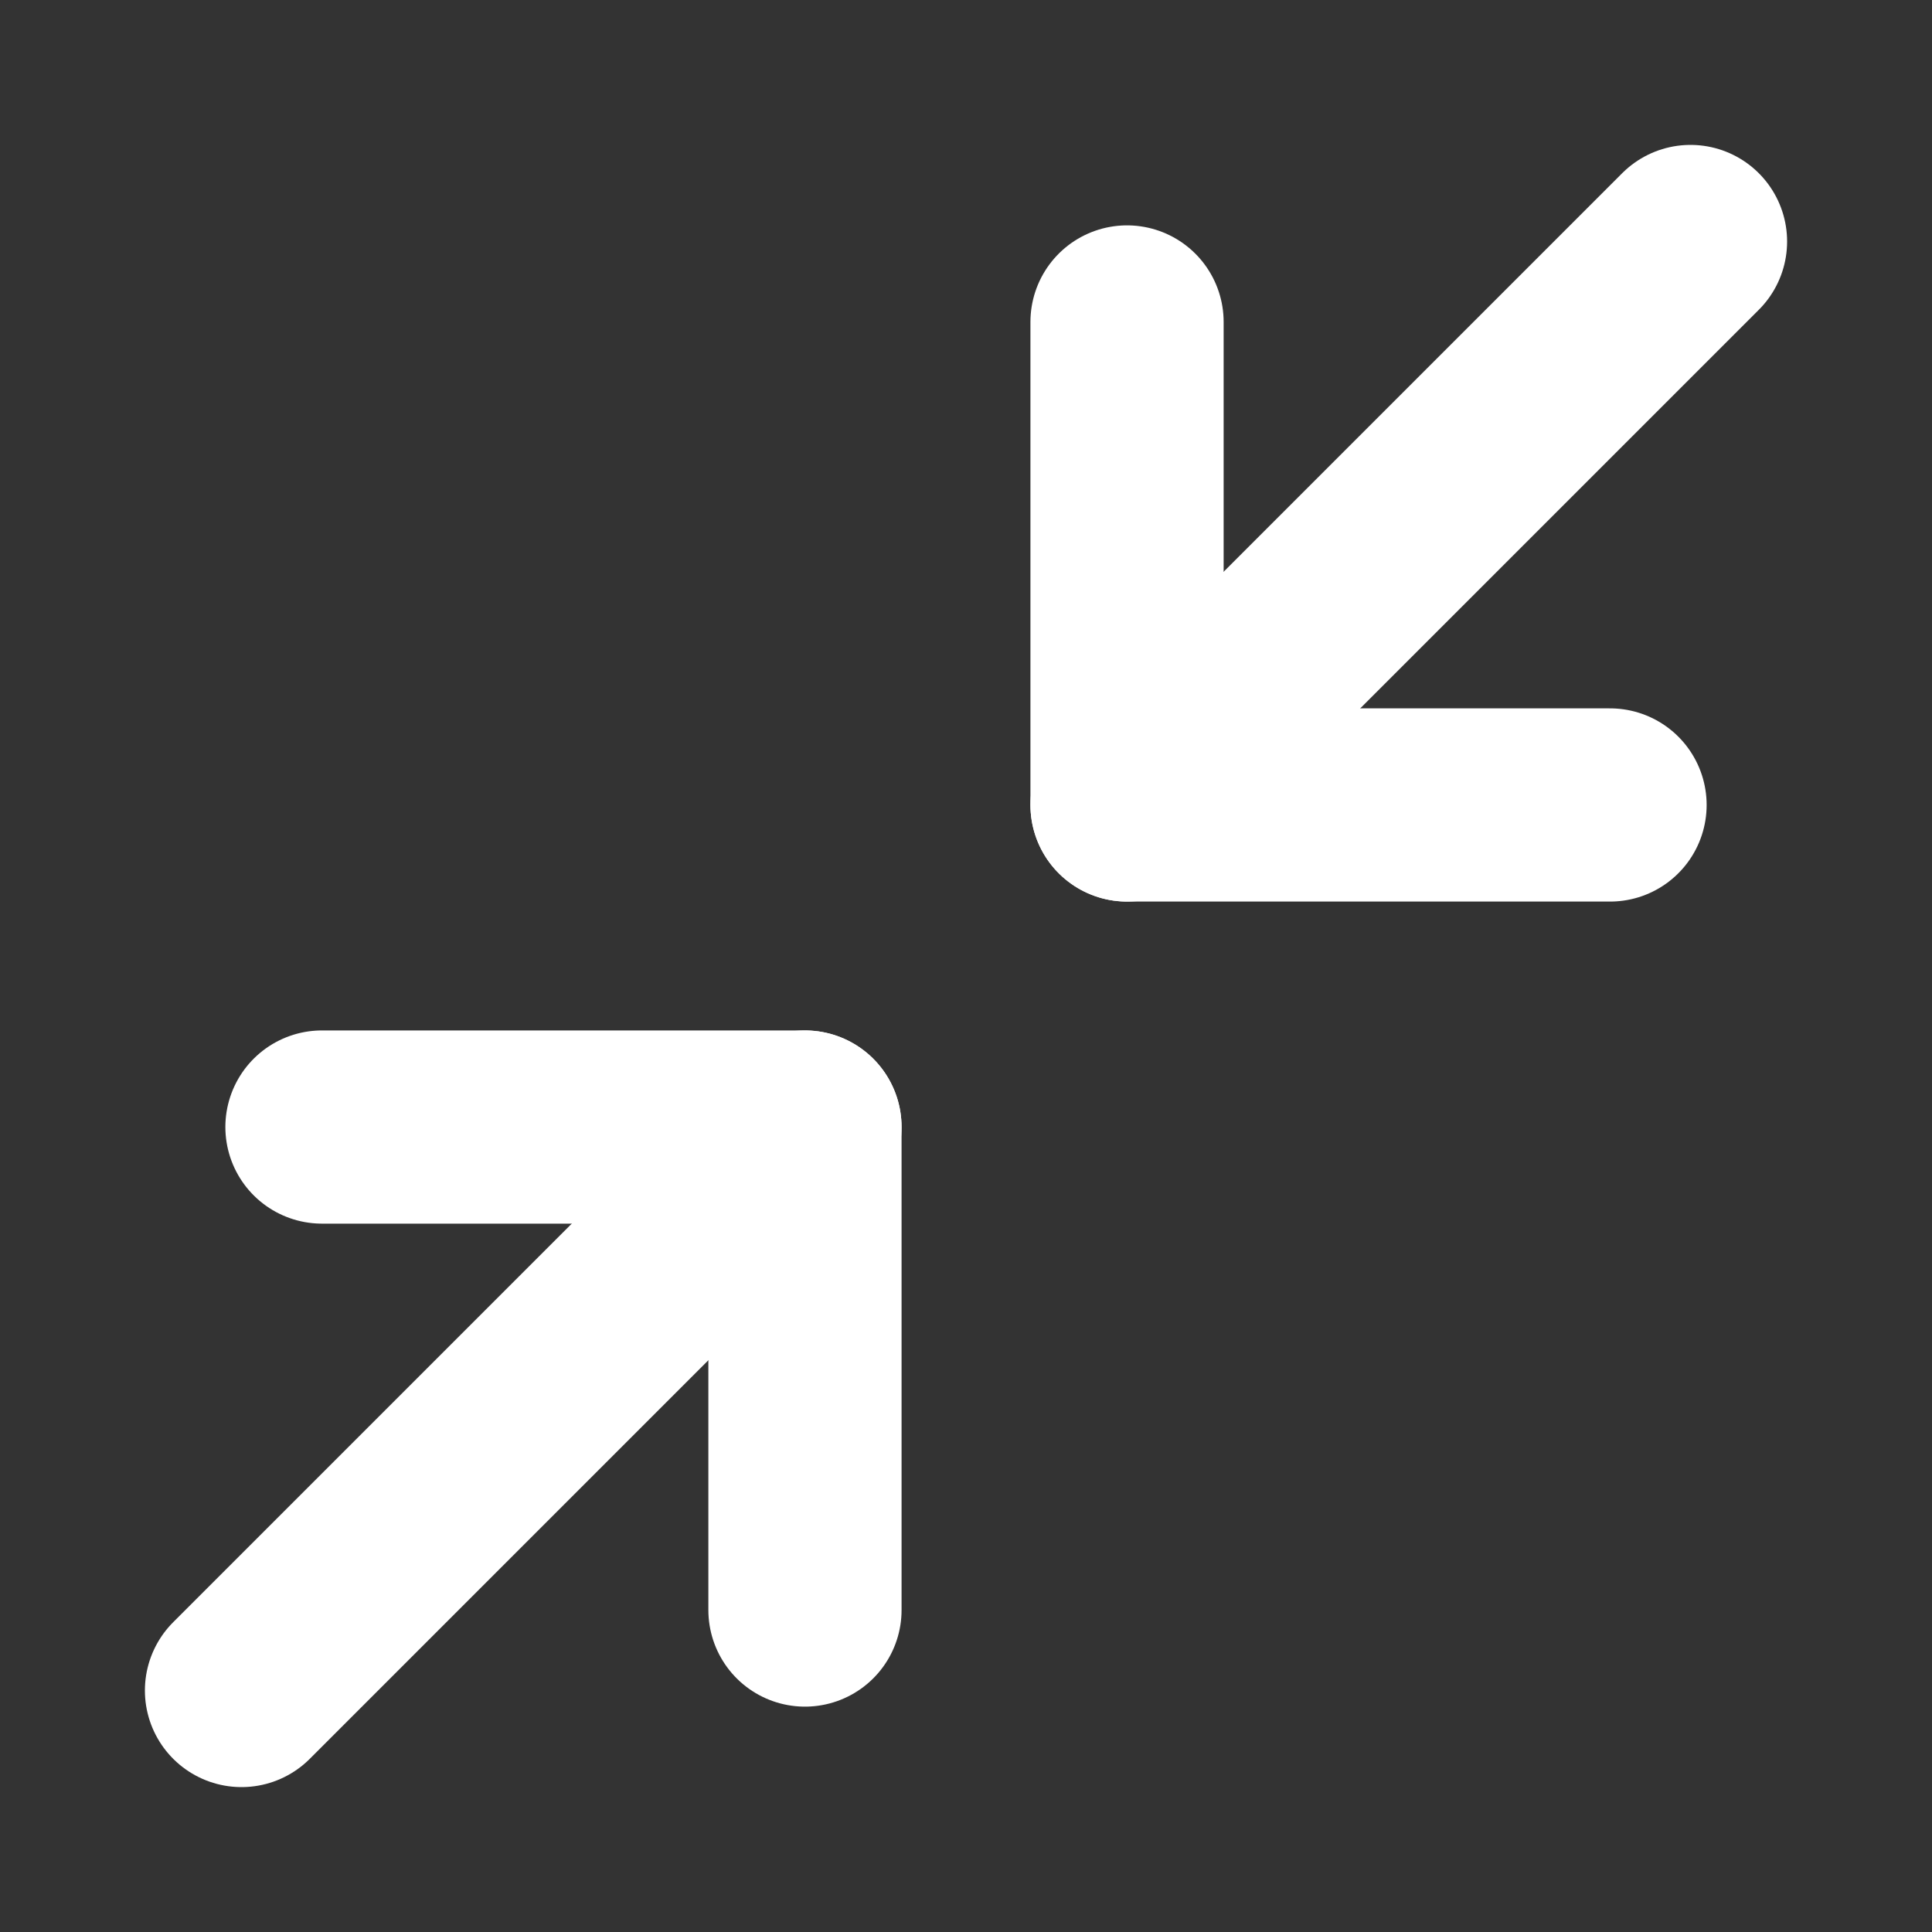<svg width="20" height="20" viewBox="0 0 20 20" fill="none" xmlns="http://www.w3.org/2000/svg">
<rect x="0" y="0" width="20" height="20" fill="#333333" stroke="none"/>
<path d="M3.333 11.667H8.333V16.667" stroke="white" stroke-width="2" stroke-linecap="round" stroke-linejoin="round"/>
<path d="M16.667 8.333H11.667V3.333" stroke="white" stroke-width="2" stroke-linecap="round" stroke-linejoin="round"/>
<path d="M11.667 8.333L17.5 2.5" stroke="white" stroke-width="2" stroke-linecap="round" stroke-linejoin="round"/>
<path d="M2.5 17.5L8.333 11.667" stroke="white" stroke-width="2" stroke-linecap="round" stroke-linejoin="round"/>
</svg>
